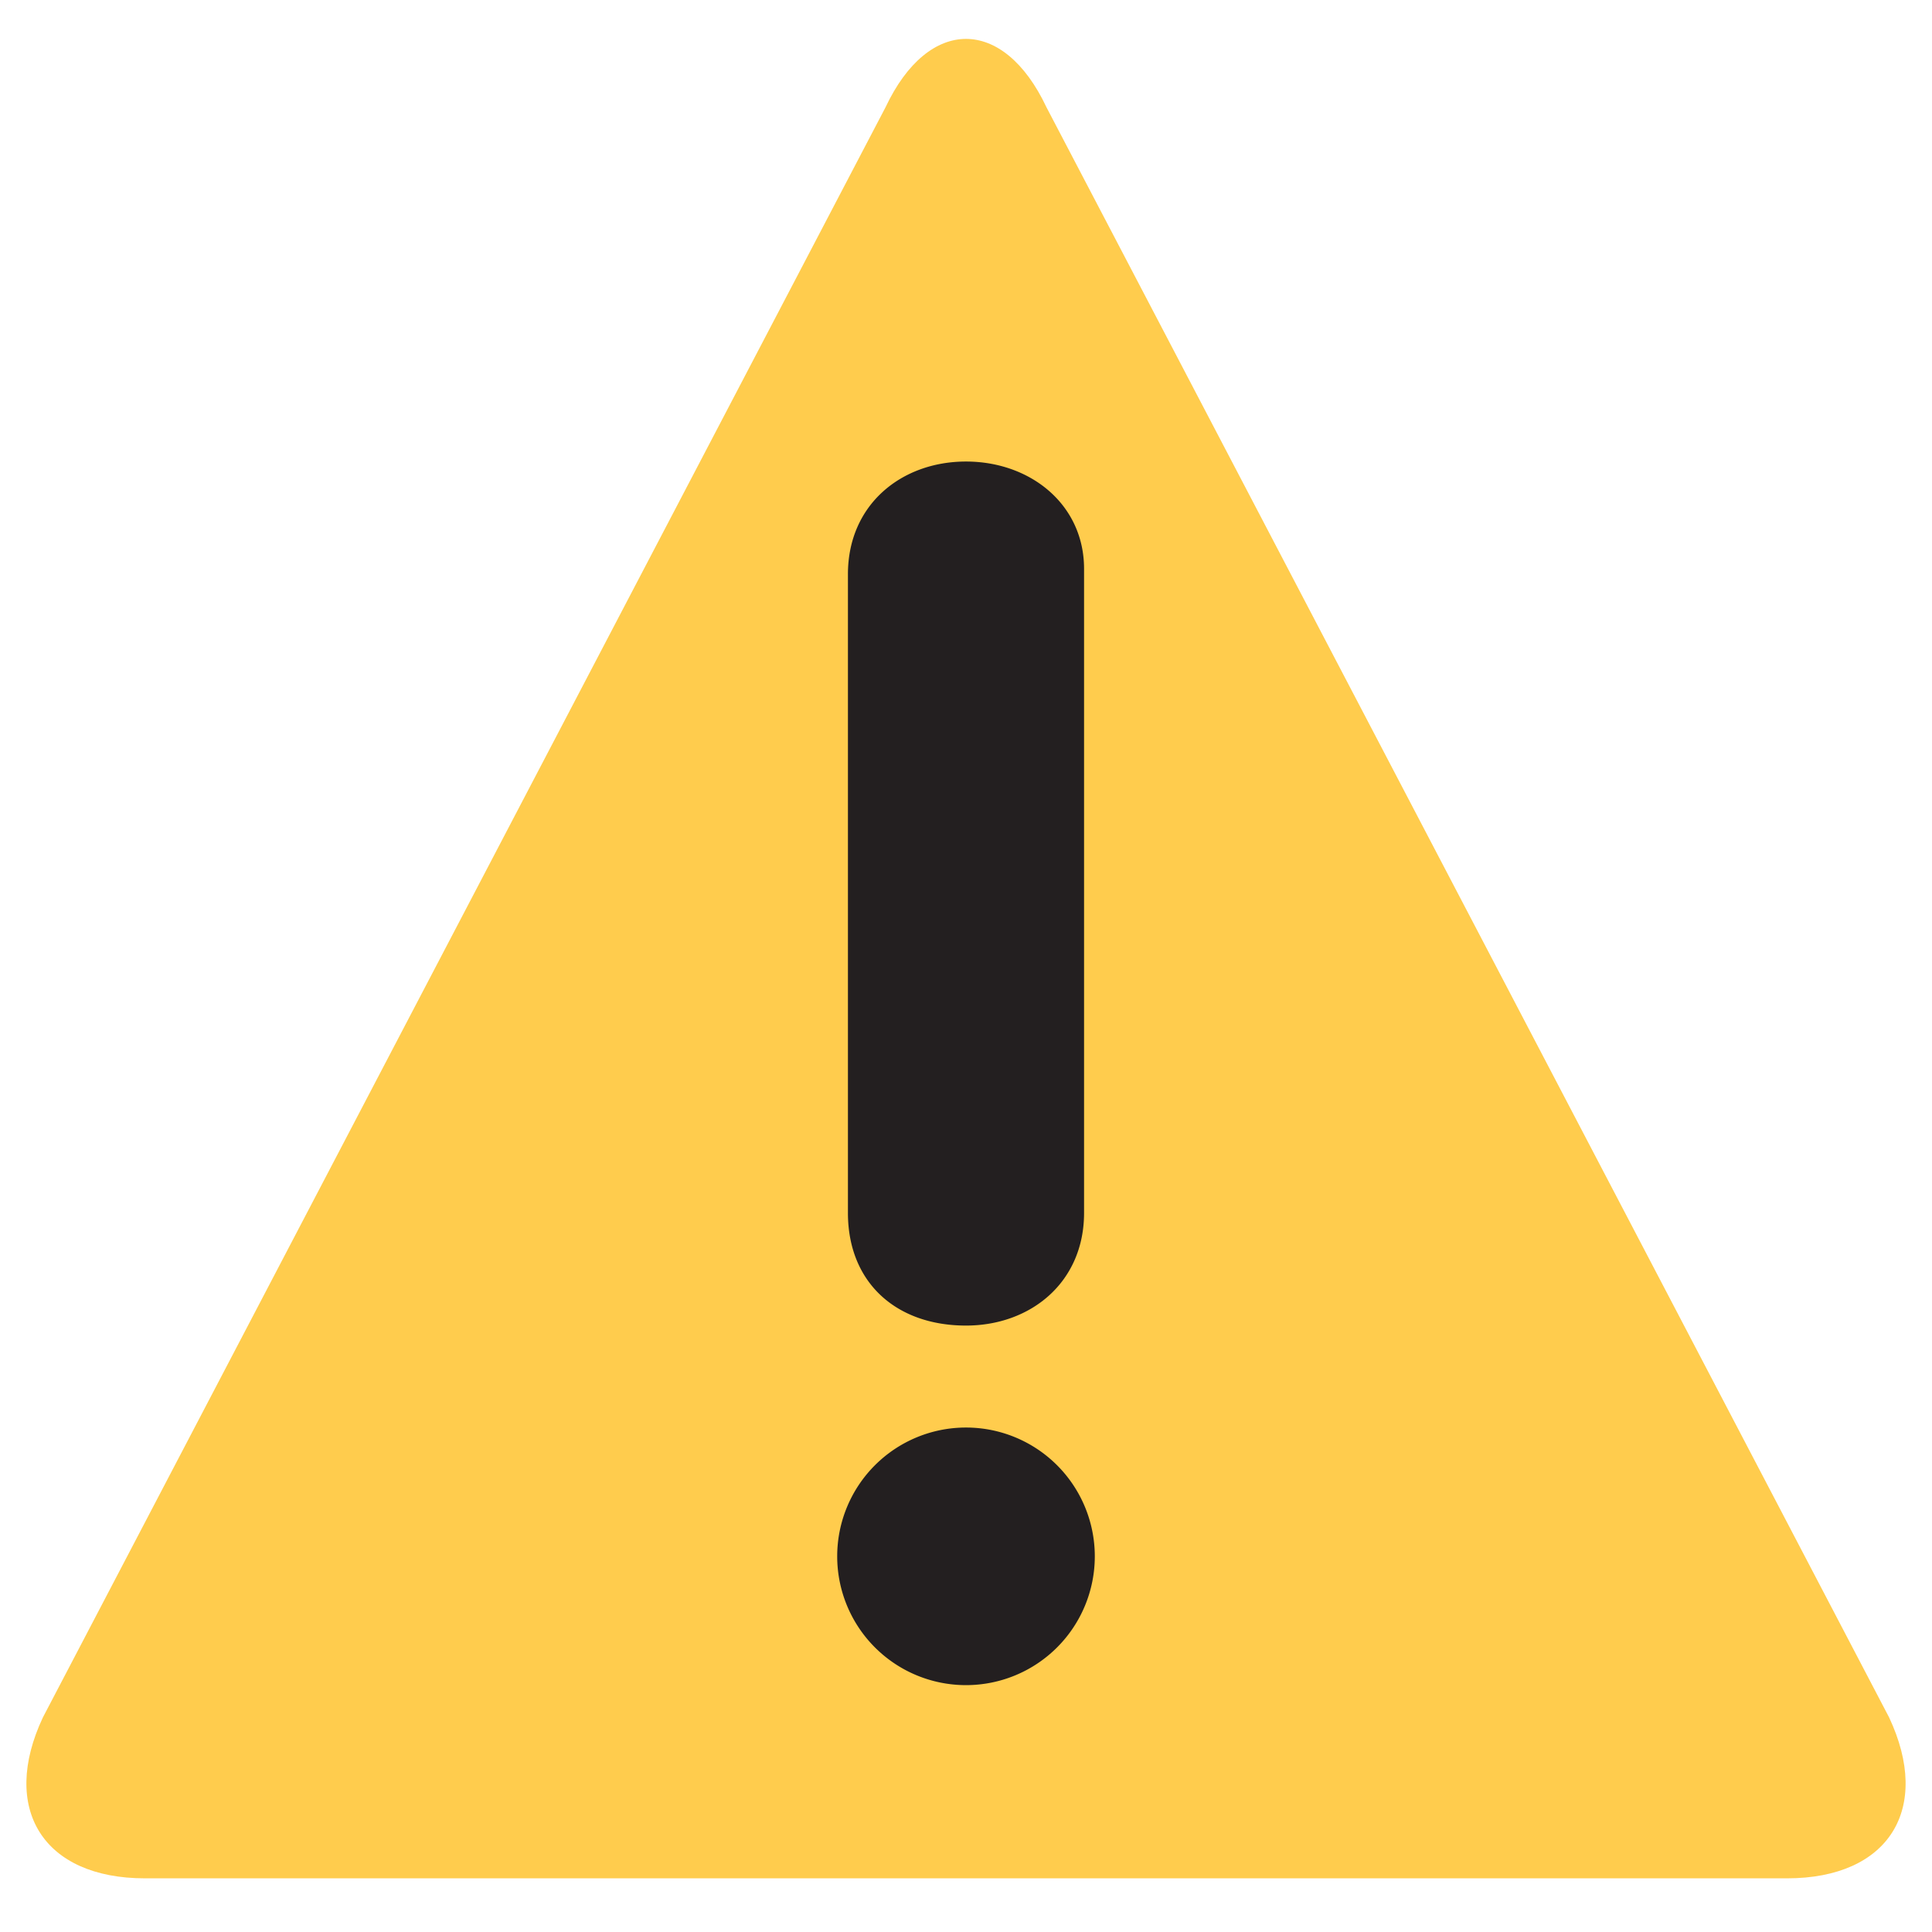 <svg xmlns="http://www.w3.org/2000/svg" viewBox="0 0 36 36"><path fill="#FFCC4D" d="M2.7 35C.8 35 0 33.7.8 32L16.5 2c.8-1.7 2.2-1.7 3 0l15.7 30c.8 1.7 0 3-1.9 3H2.7z"/><path fill="#231F20" d="M15.6 29a2.4 2.4 0 114.8 0 2.4 2.4 0 01-4.8 0zm.2-18.3c0-1.3 1-2.1 2.2-2.1 1.2 0 2.2.8 2.2 2v12c0 1.3-1 2.1-2.2 2.1-1.3 0-2.2-.8-2.2-2.1v-12z"/></svg>
